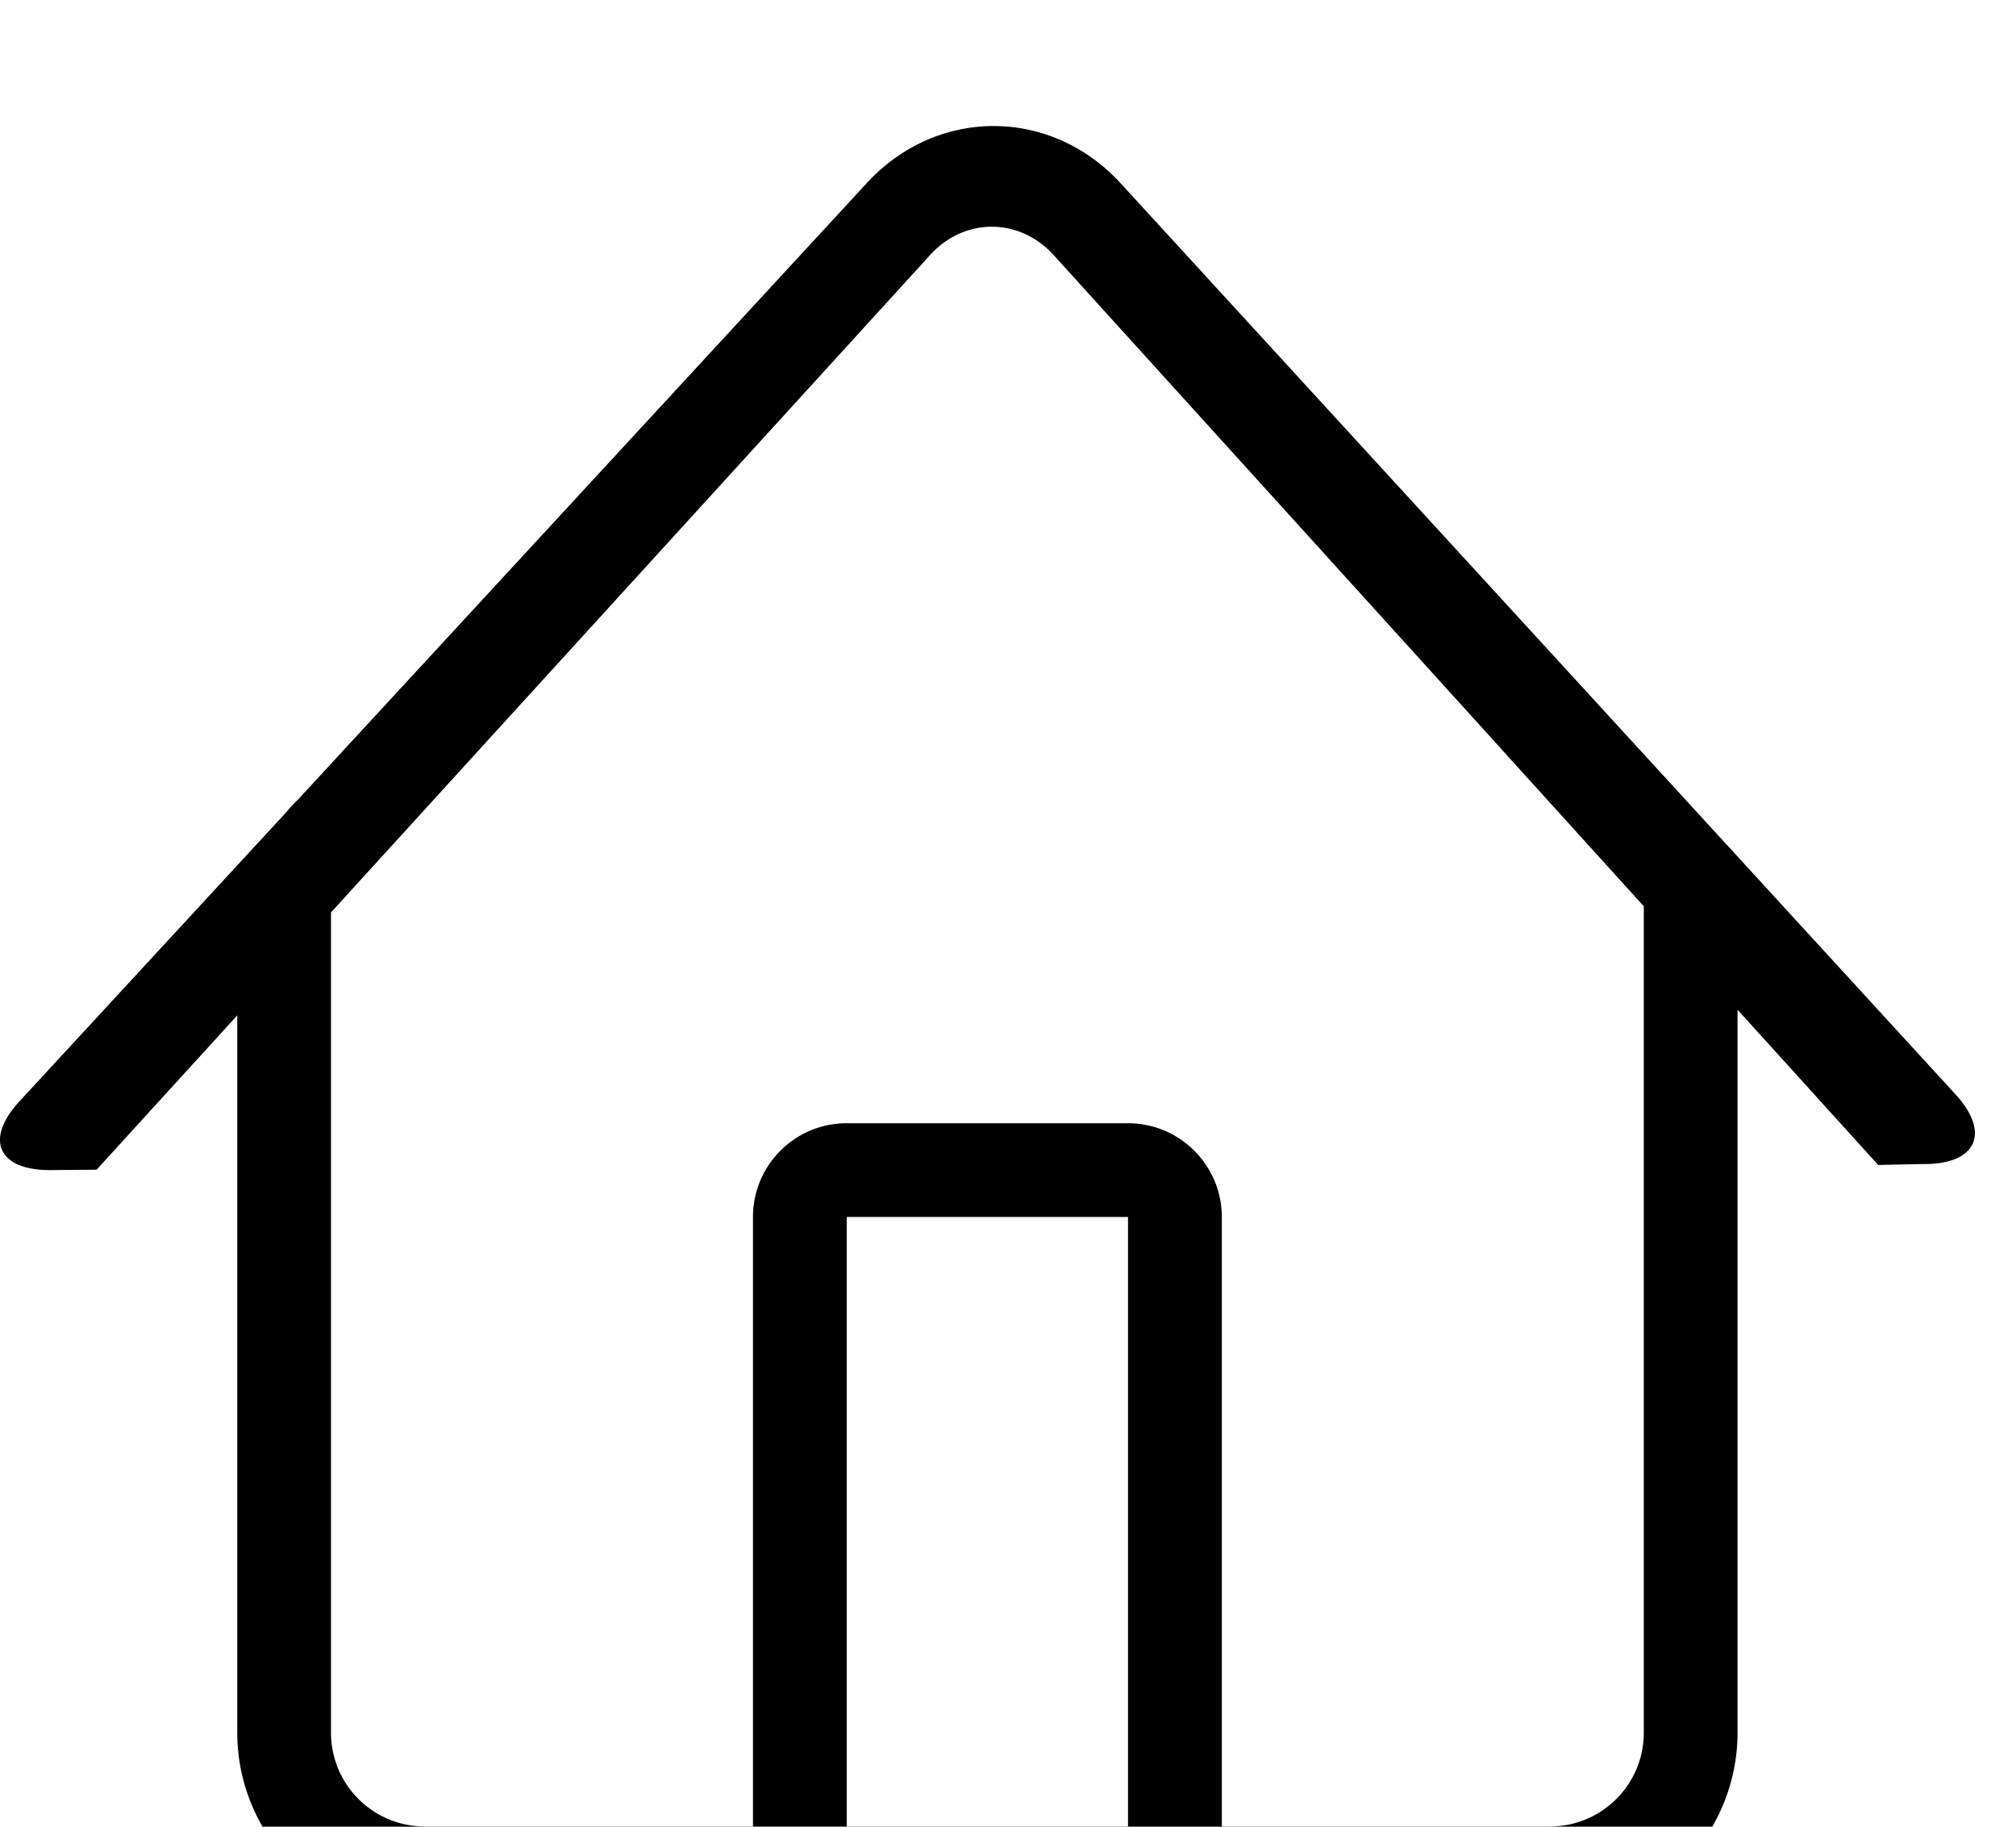 <svg width="32" height="29" viewBox="0 0 32 29"><path d="M30.557 18.479l-.745.015-2.232-2.464v11.477a2.977 2.977 0 0 1-2.977 2.977H6.743a2.977 2.977 0 0 1-2.977-2.977V16.12l-2.233 2.45-.744.006c-.821 0-1.036-.488-.48-1.092l4.208-4.56c.068-.078.133-.157.21-.227l9.033-9.792c1.115-1.208 2.92-1.205 4.03.007l13.25 14.462c.555.606.338 1.101-.483 1.106zM5.254 27.508c0 .822.666 1.488 1.489 1.488h17.86c.822 0 1.489-.666 1.489-1.488v-13.12l-2.273-2.509H7.628l-2.374 2.606v13.023zM16.736 4.062c-.547-.615-1.434-.617-1.981-.004l-7.127 7.821H23.82l-7.084-7.817zm-3.296 13.77h4.465c.822 0 1.489.668 1.489 1.49v9.674h-1.489V19.32H13.44v9.675h-1.488V19.32c0-.821.666-1.488 1.488-1.488z"/></svg>